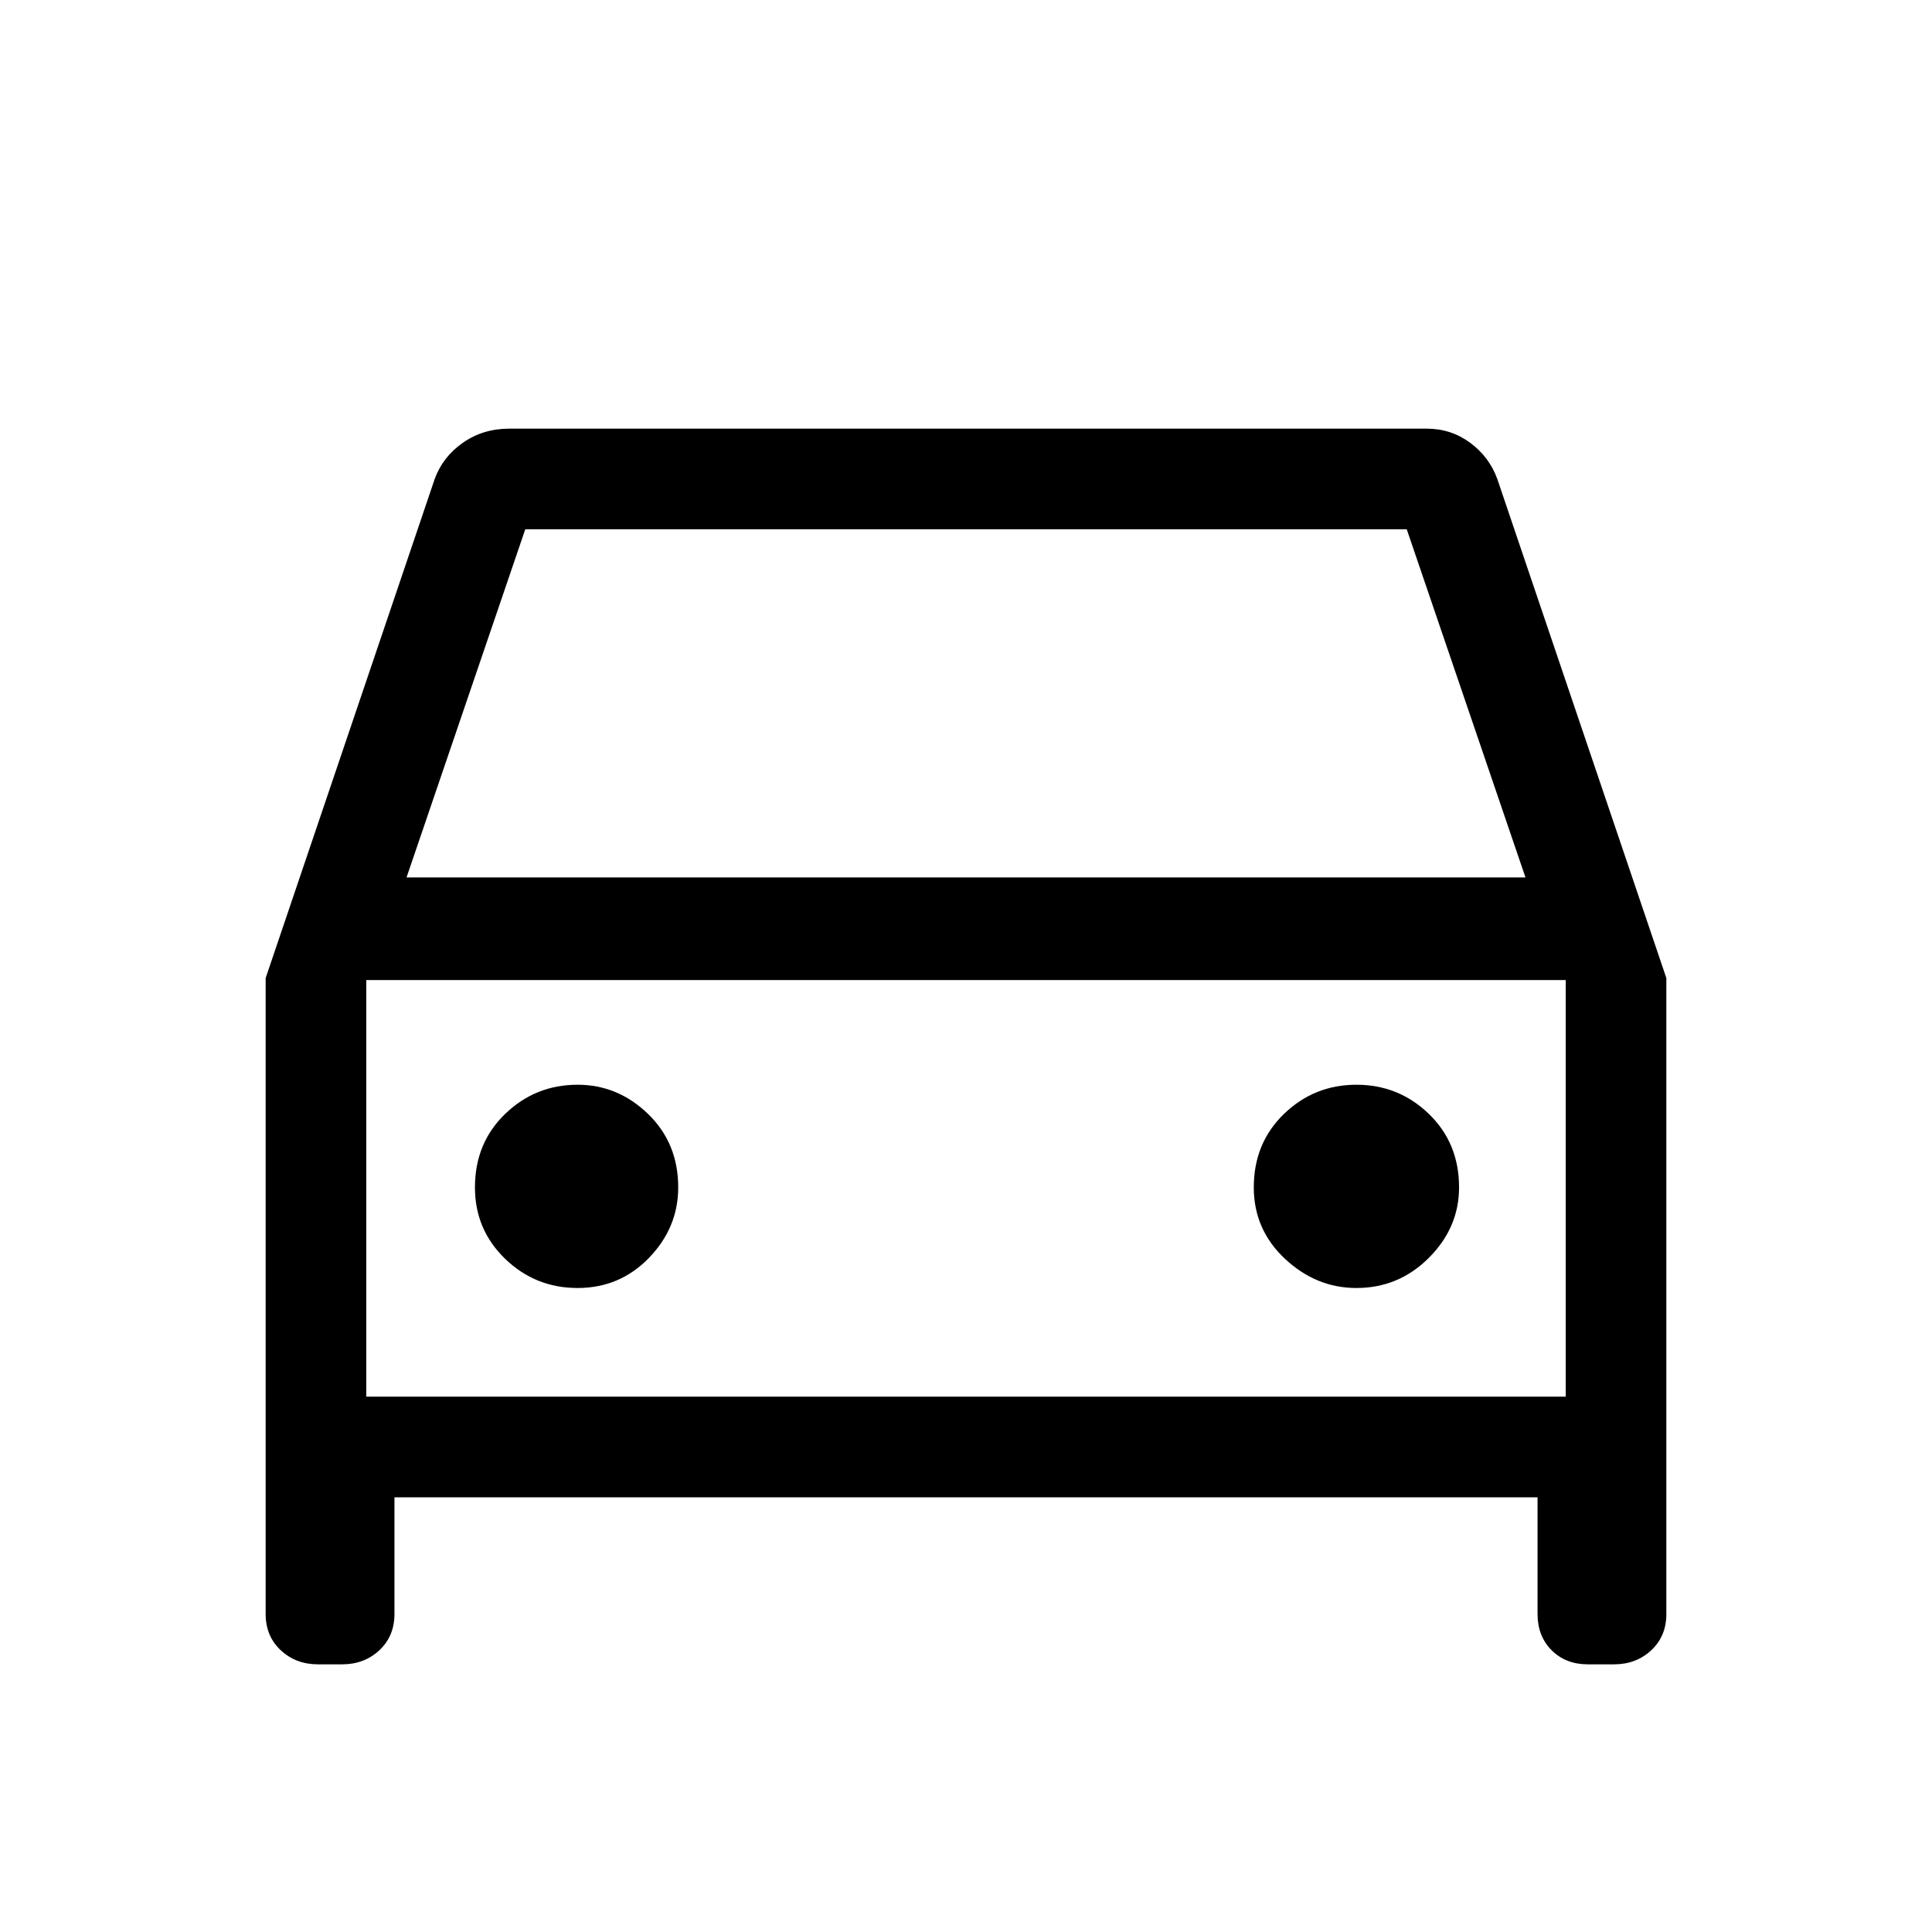 <svg xmlns="http://www.w3.org/2000/svg" height="48" width="48"><path d="M9.8 37.2v2.9q0 .55-.375.9t-.925.35h-.6q-.55 0-.925-.35t-.375-.9V24.3l4.2-12.4q.2-.55.7-.9.5-.35 1.15-.35h22.8q.6 0 1.075.35t.675.9l4.2 12.4v15.8q0 .55-.375.9t-.925.35h-.65q-.55 0-.9-.35t-.35-.9v-2.9Zm.3-15.4h27.8l-2.95-8.65h-21.9Zm-1 2.55V34.7ZM14.35 32q1.05 0 1.775-.75.725-.75.725-1.75 0-1.1-.75-1.825-.75-.725-1.75-.725-1.05 0-1.8.725T11.8 29.5q0 1.05.75 1.775.75.725 1.8.725Zm19.35 0q1.05 0 1.8-.75t.75-1.75q0-1.1-.75-1.825-.75-.725-1.8-.725t-1.8.725q-.75.725-.75 1.825 0 1.05.775 1.775Q32.7 32 33.7 32ZM9.1 34.7h29.8V24.35H9.1Z"/></svg>